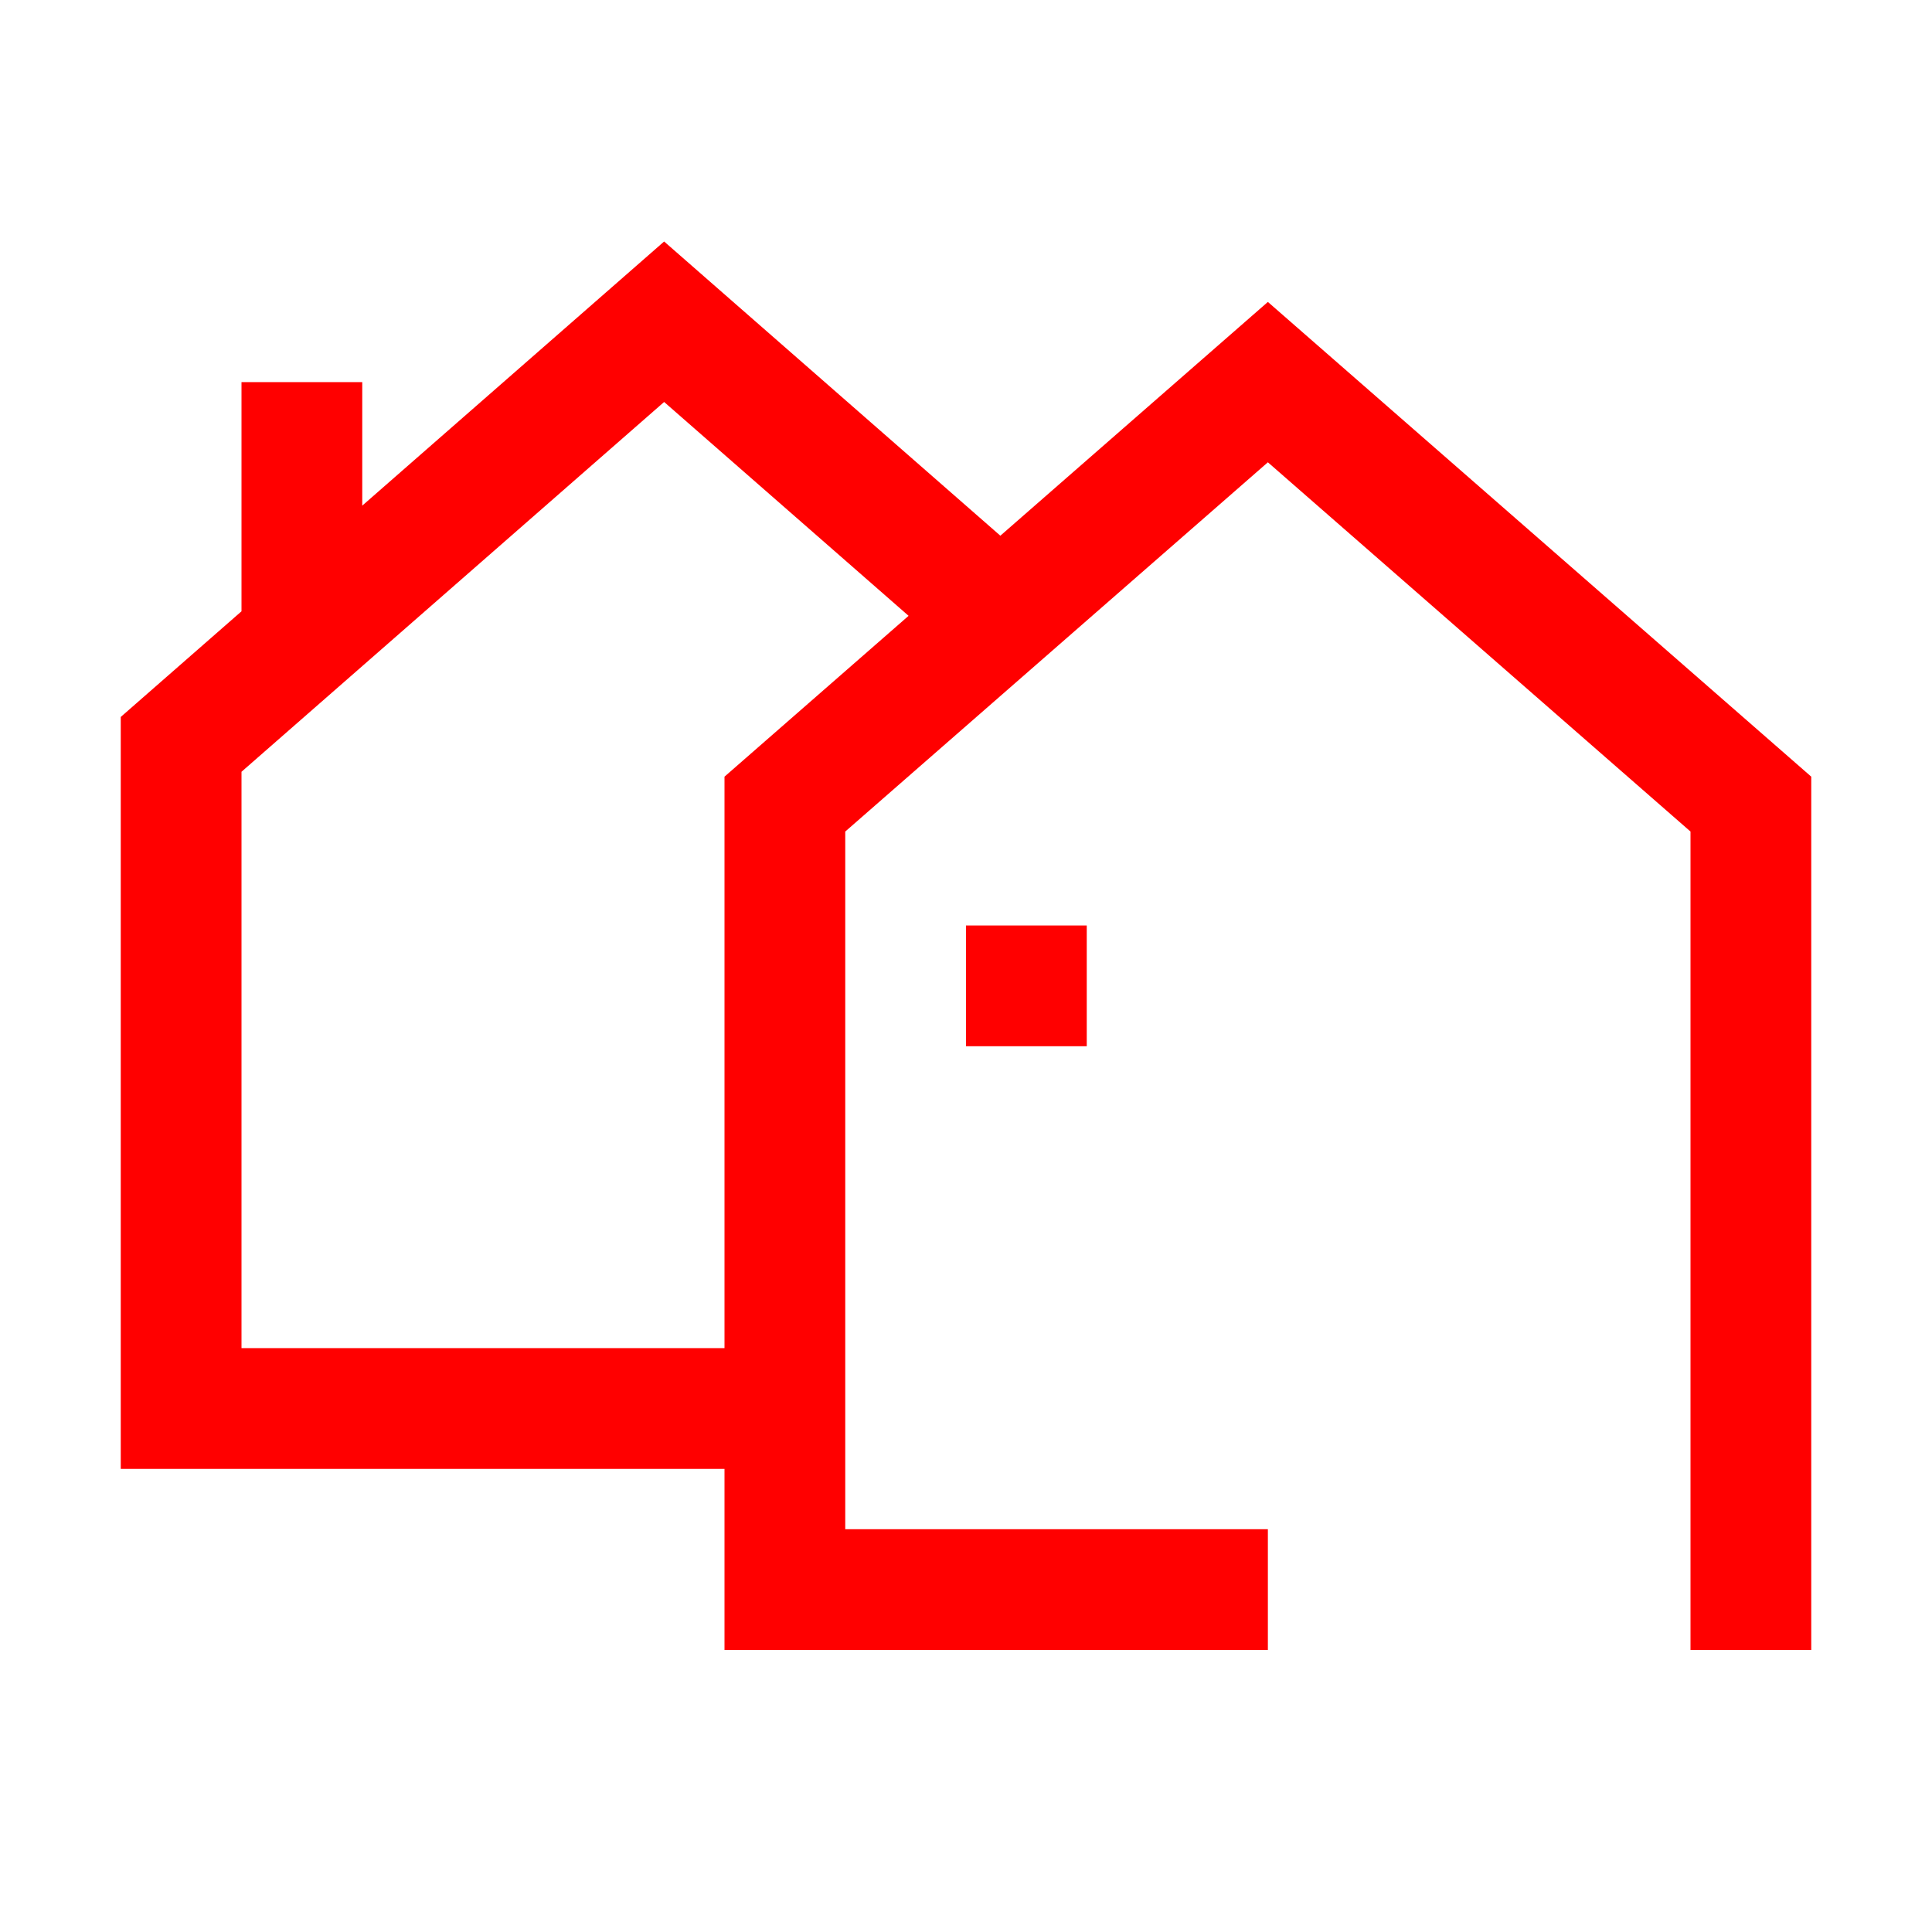 <svg width="32" height="32" viewBox="0 0 32 32" fill="none" xmlns="http://www.w3.org/2000/svg">
    <path fill-rule="evenodd" clip-rule="evenodd"
        d="M11 4L6 8.375V6.329H4V10.125L2 11.875V24.329H12V27.329H21V25.329H14V13.773L21 7.657L28 13.773V27.329H30V12.864L21 5.001L16.569 8.873L11 4ZM15.049 10.2L11 6.658L4 12.783V22.329H12V12.864L15.049 10.2Z"
        fill="#FF0000" />
    <path d="M16 15.329H18V17.329H16V15.329Z" fill="#FF0000" />
</svg>